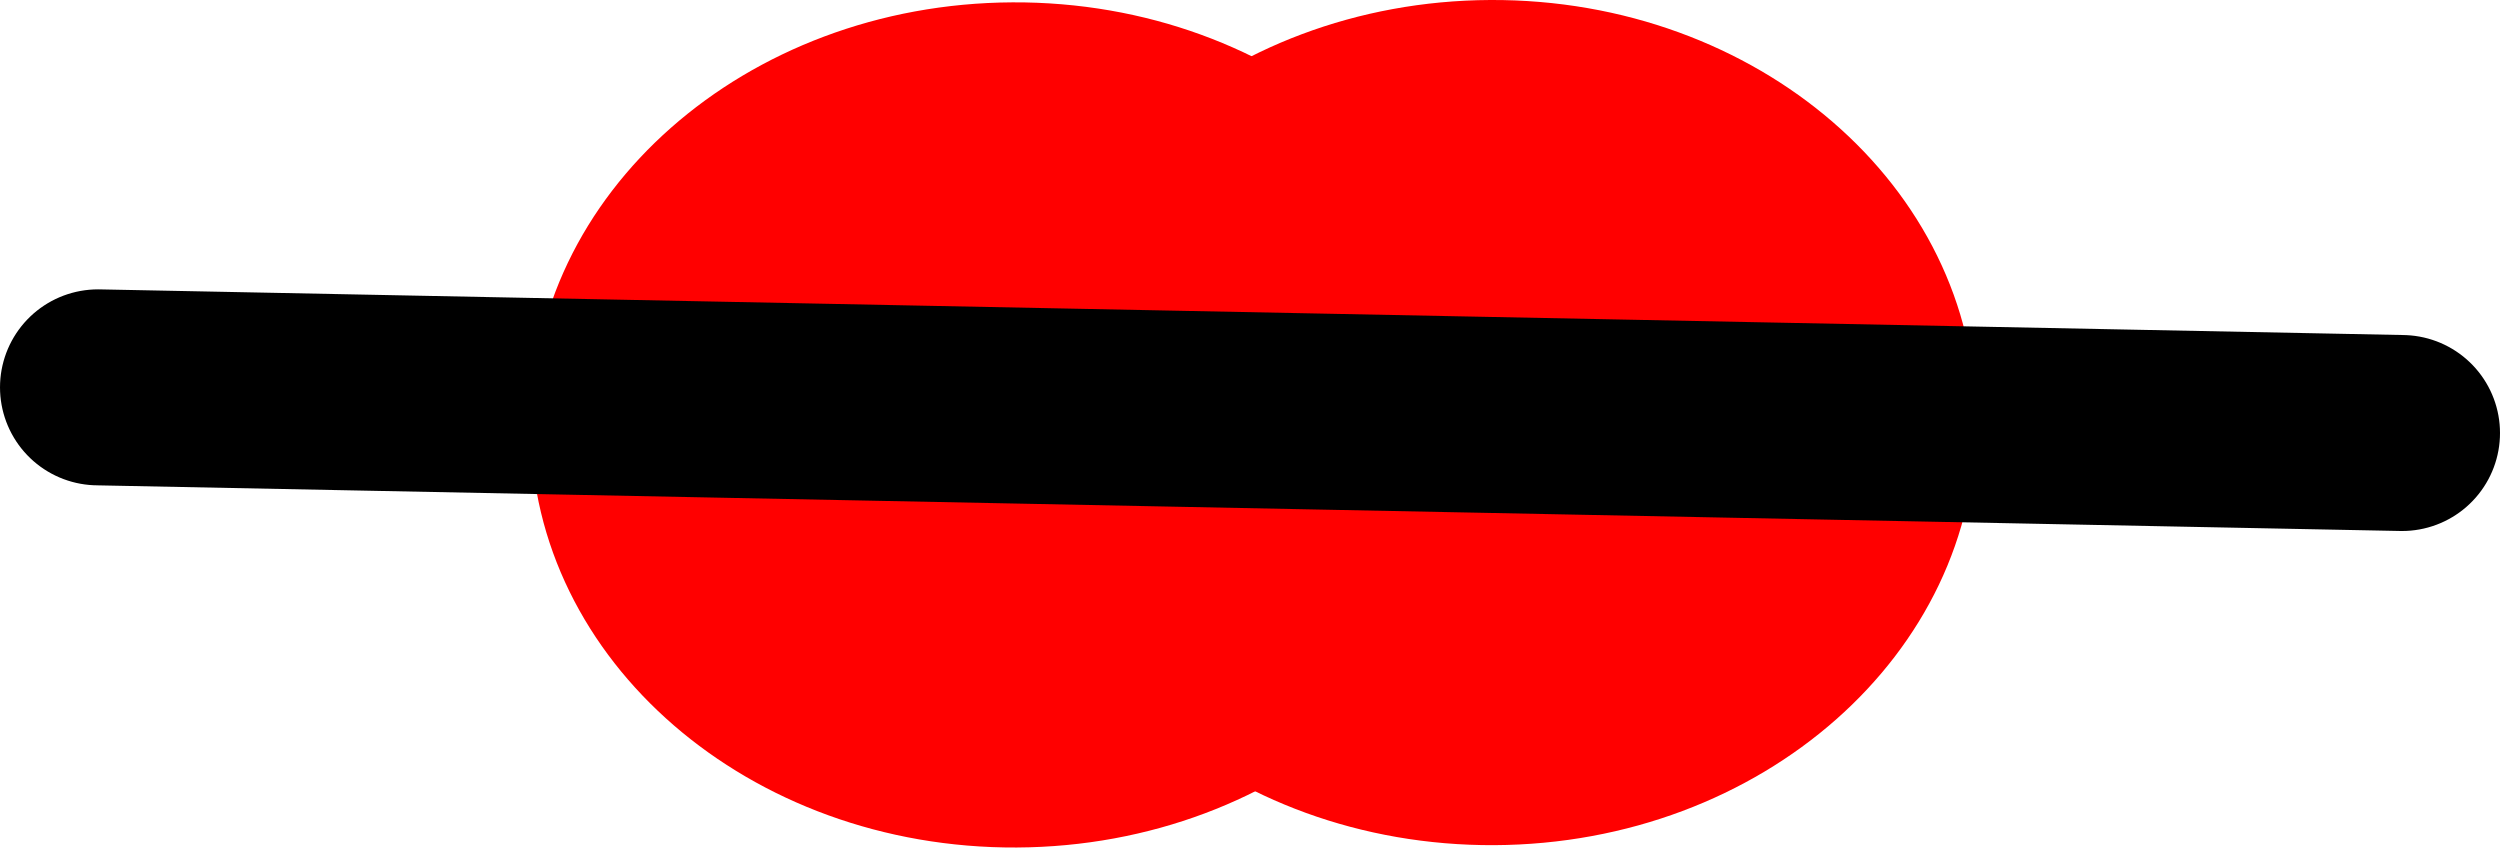 <svg version="1.1" xmlns="http://www.w3.org/2000/svg" xmlns:xlink="http://www.w3.org/1999/xlink" width="25.513" height="8.649" viewBox="0,0,25.513,8.649"><g transform="translate(-226.746,-113.749)"><g data-paper-data="{&quot;isPaintingLayer&quot;:true}" fill-rule="nonzero" stroke="#000000" stroke-linejoin="miter" stroke-miterlimit="10" stroke-dasharray="" stroke-dashoffset="0" style="mix-blend-mode: normal"><path d="M246.912,118.037c0.012,2.382 -2.189,4.323 -4.916,4.337c-2.727,0.013 -4.947,-1.906 -4.959,-4.288c-0.012,-2.382 2.189,-4.323 4.916,-4.337c2.727,-0.013 4.947,1.906 4.959,4.288z" fill="#ff0000" stroke-width="0" stroke-linecap="butt"/><path d="M242.037,118.061c0.012,2.382 -2.189,4.323 -4.916,4.337c-2.727,0.013 -4.947,-1.906 -4.959,-4.288c-0.012,-2.382 2.189,-4.323 4.916,-4.337c2.727,-0.013 4.947,1.906 4.959,4.288z" fill="#ff0000" stroke-width="0" stroke-linecap="butt"/><path d="M251.259,118.168l-23.513,-0.466" data-paper-data="{&quot;index&quot;:null}" fill="none" stroke-width="2" stroke-linecap="round"/></g></g></svg>